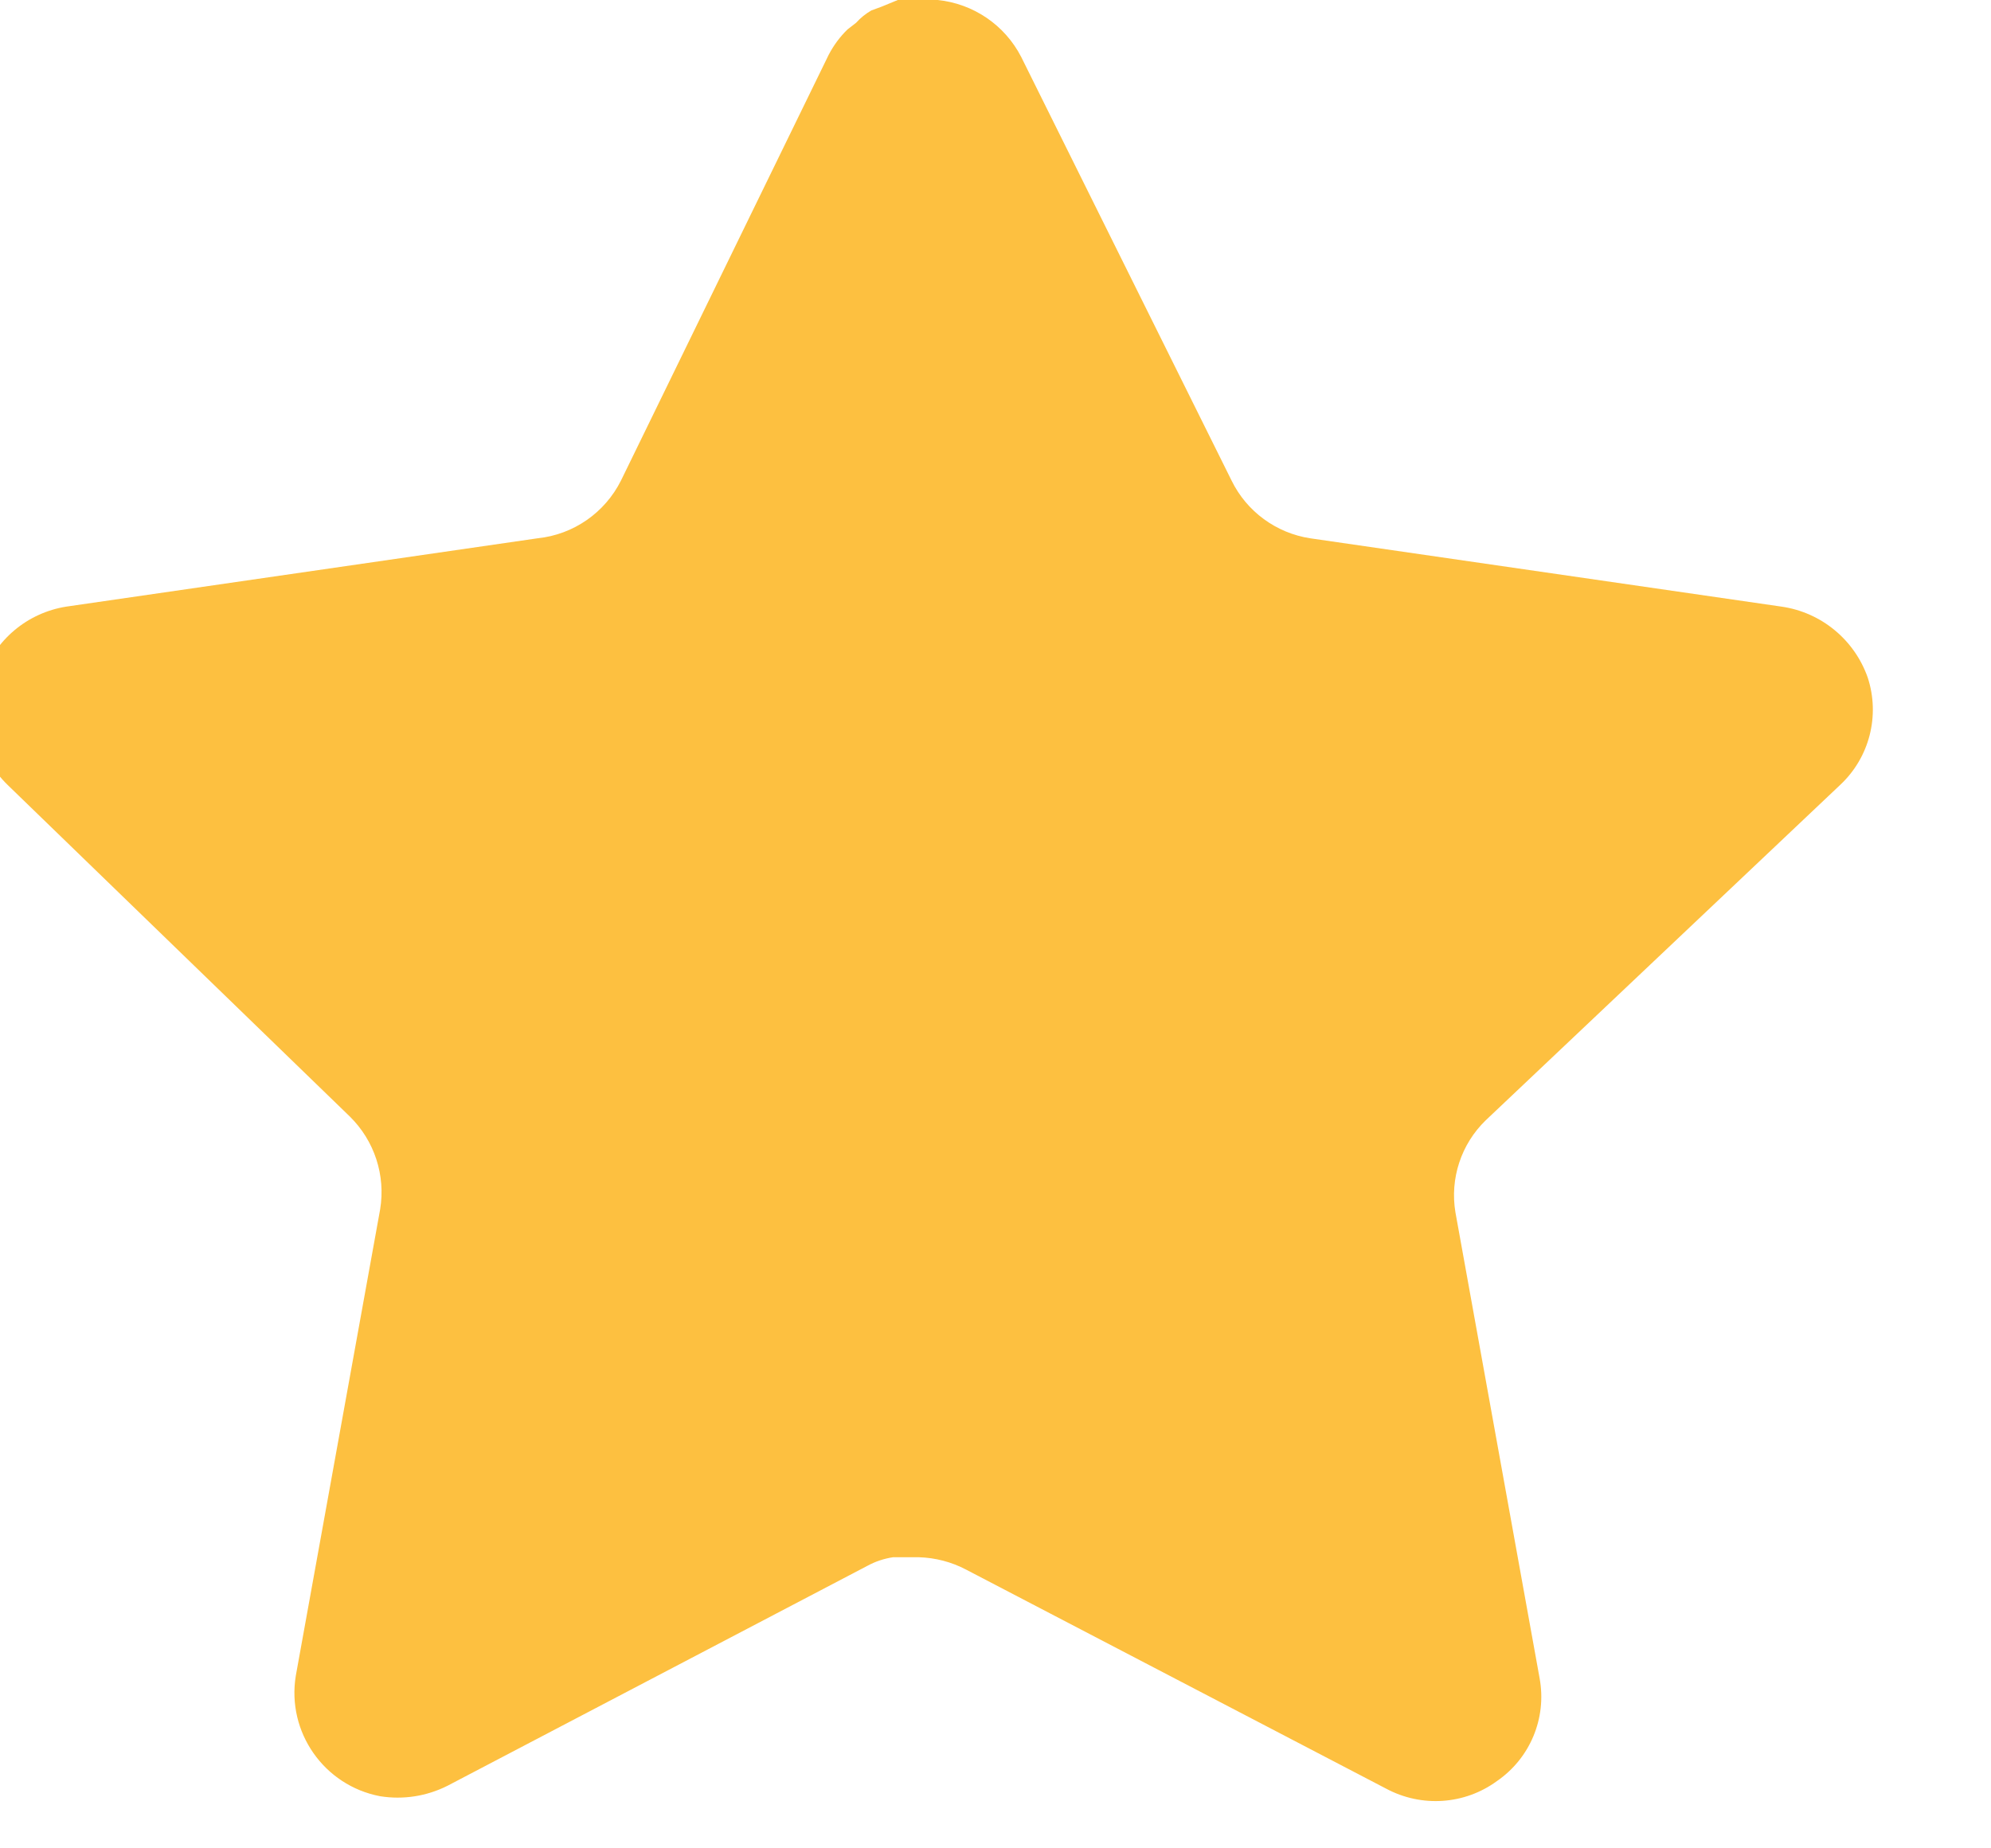 <svg width="28" height="26" viewBox="0 0 28 26" fill="none" xmlns="http://www.w3.org/2000/svg" xmlns:xlink="http://www.w3.org/1999/xlink">
<path d="M20.893,15.76C20.548,16.095 20.389,16.579 20.468,17.053L21.653,23.613C21.753,24.169 21.519,24.732 21.053,25.053C20.597,25.387 19.991,25.427 19.493,25.16L13.588,22.08C13.382,21.971 13.154,21.912 12.921,21.905L12.56,21.905C12.434,21.924 12.312,21.964 12.2,22.025L6.293,25.12C6.001,25.267 5.67,25.319 5.346,25.267C4.557,25.117 4.03,24.365 4.16,23.572L5.346,17.012C5.425,16.533 5.266,16.047 4.921,15.707L0.106,11.04C-0.296,10.649 -0.436,10.063 -0.252,9.533C-0.074,9.005 0.382,8.62 0.933,8.533L7.56,7.572C8.064,7.52 8.506,7.213 8.733,6.76L11.653,0.773C11.722,0.64 11.812,0.517 11.92,0.413L12.04,0.32C12.102,0.251 12.174,0.193 12.254,0.147L12.4,0.093L12.626,0L13.188,0C13.689,0.052 14.13,0.352 14.361,0.8L17.32,6.76C17.533,7.196 17.948,7.499 18.426,7.572L25.053,8.533C25.613,8.613 26.081,9 26.267,9.533C26.441,10.068 26.291,10.655 25.88,11.04L20.893,15.76Z" fill="#FDC040"/>
</svg>
